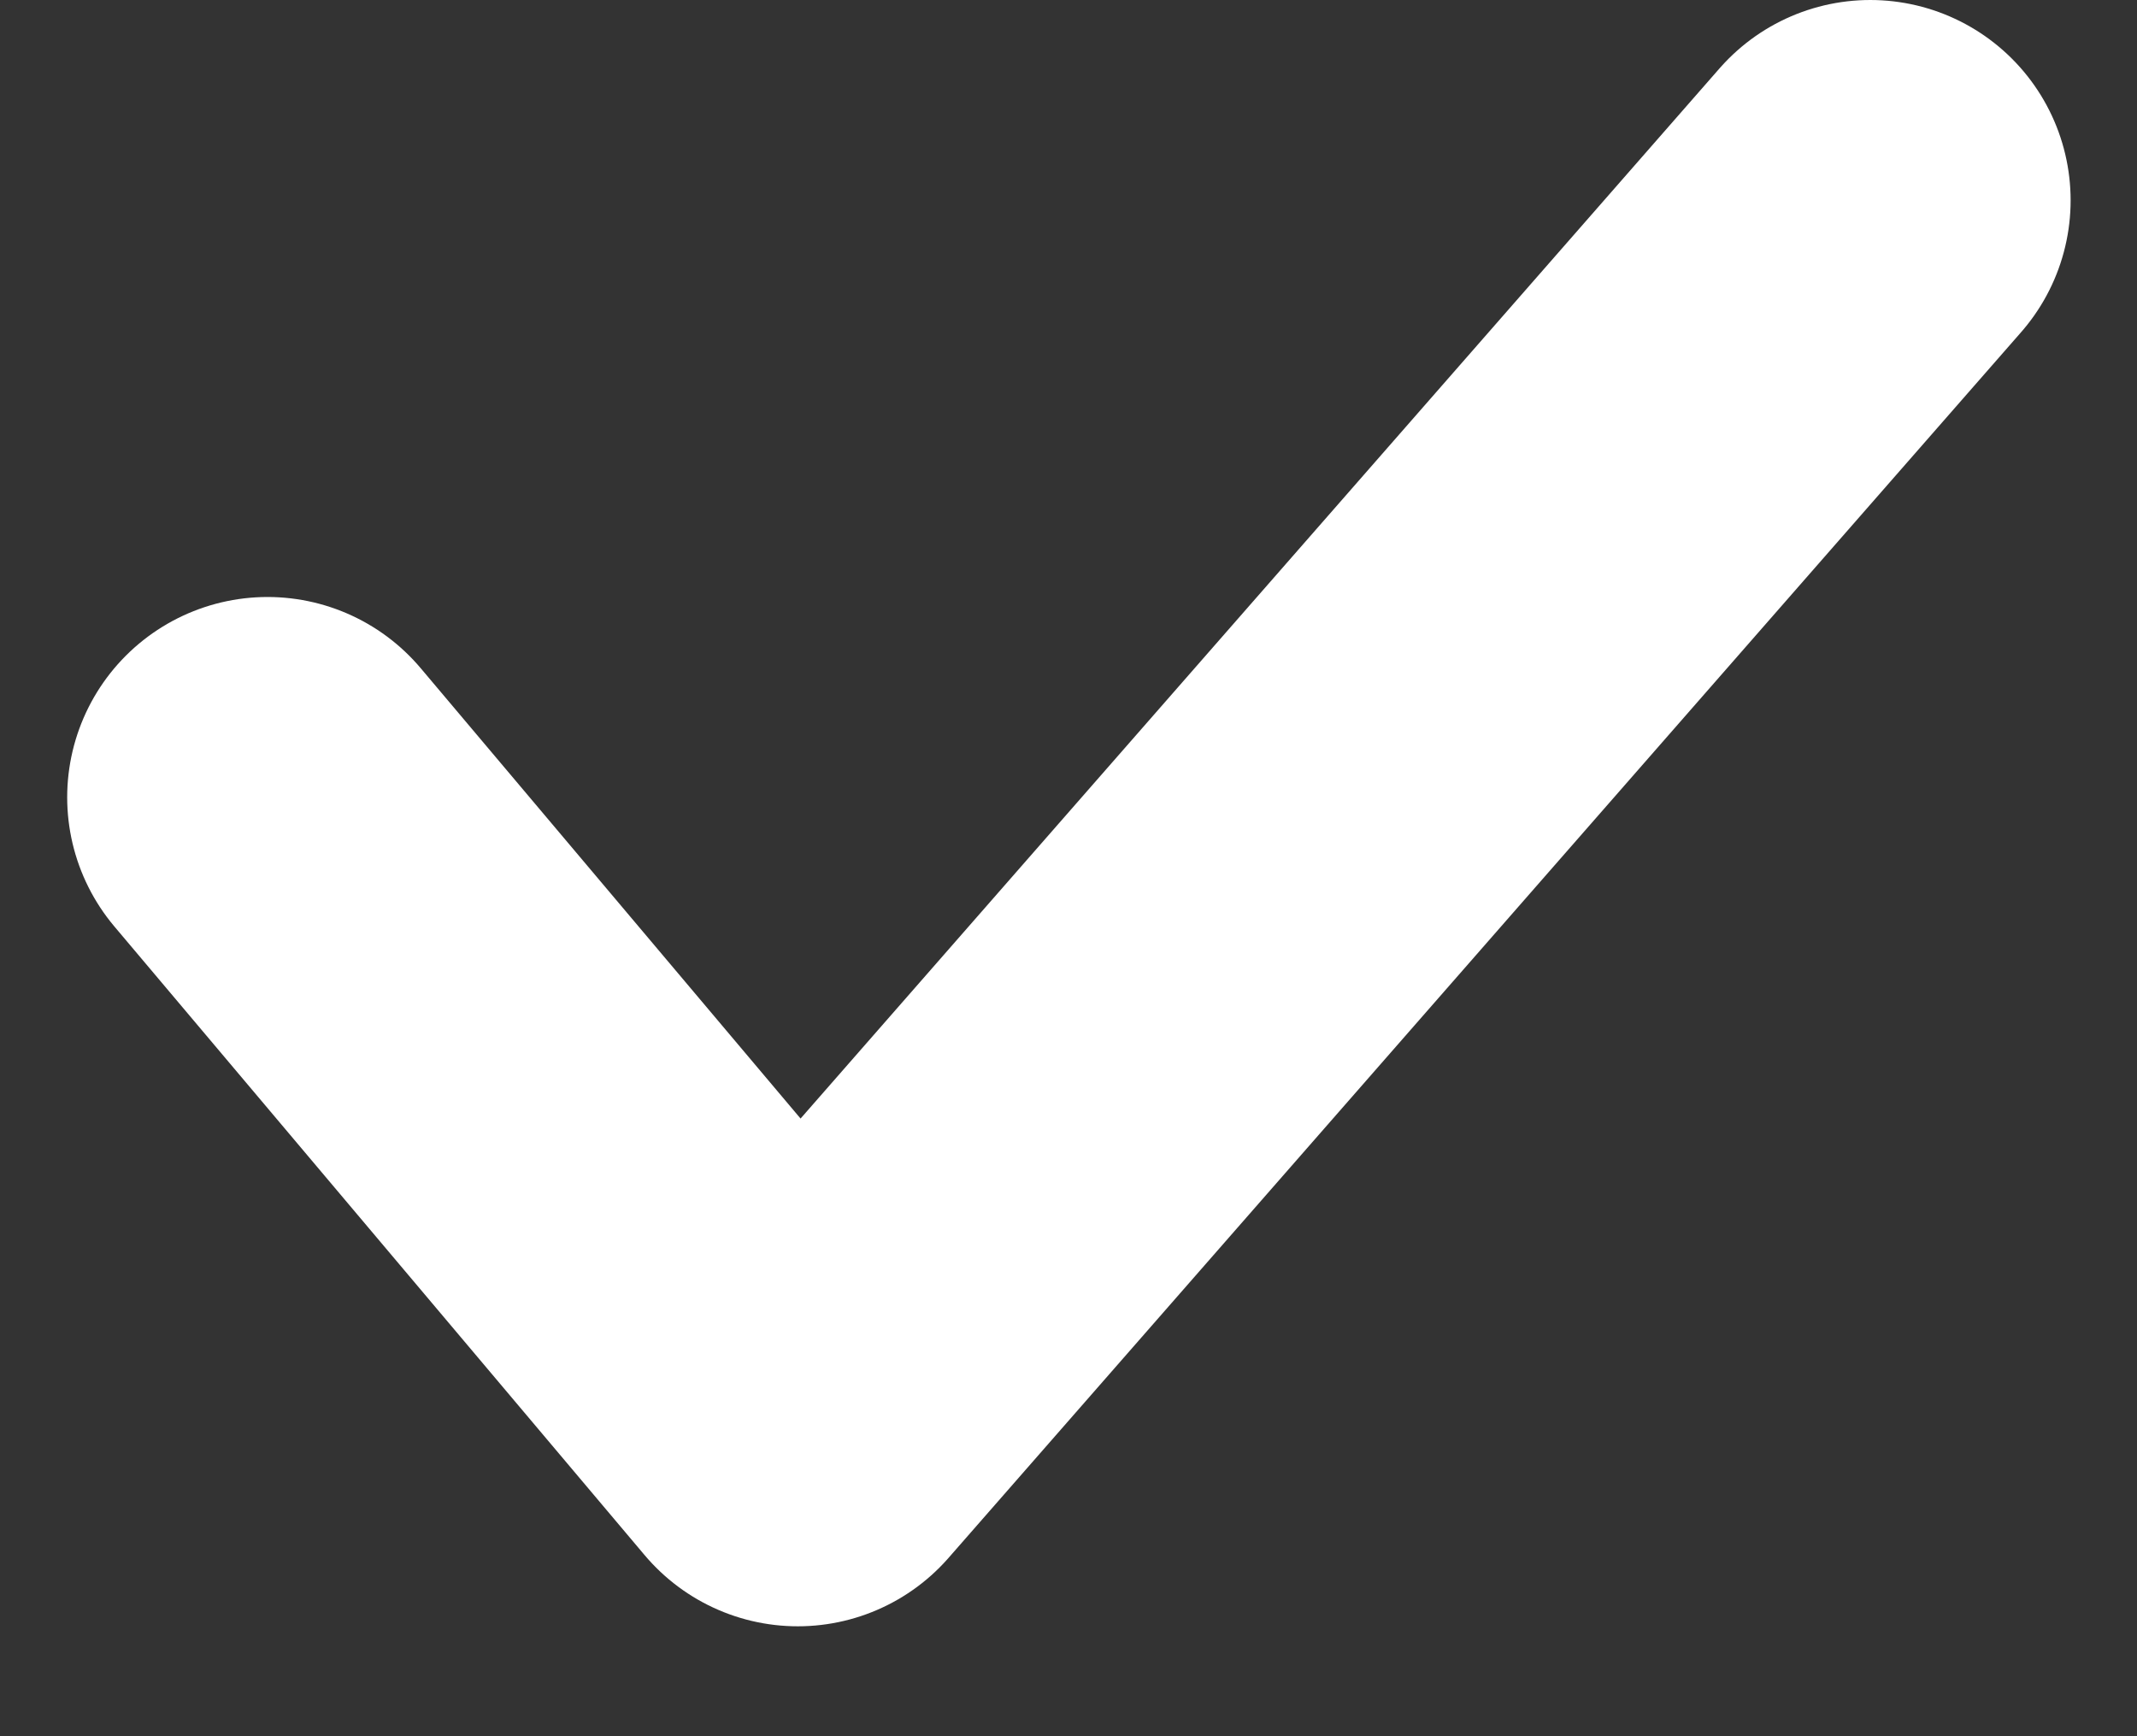 <svg width="16" height="13" fill="none" xmlns="http://www.w3.org/2000/svg"><rect width="100%" height="100%" fill="#333333" stroke="none"/><path d="M2.003 5.97l3.97 4.707 8.03-9.177" stroke="#fff" stroke-width="3" stroke-linecap="round" stroke-linejoin="round"/></svg>